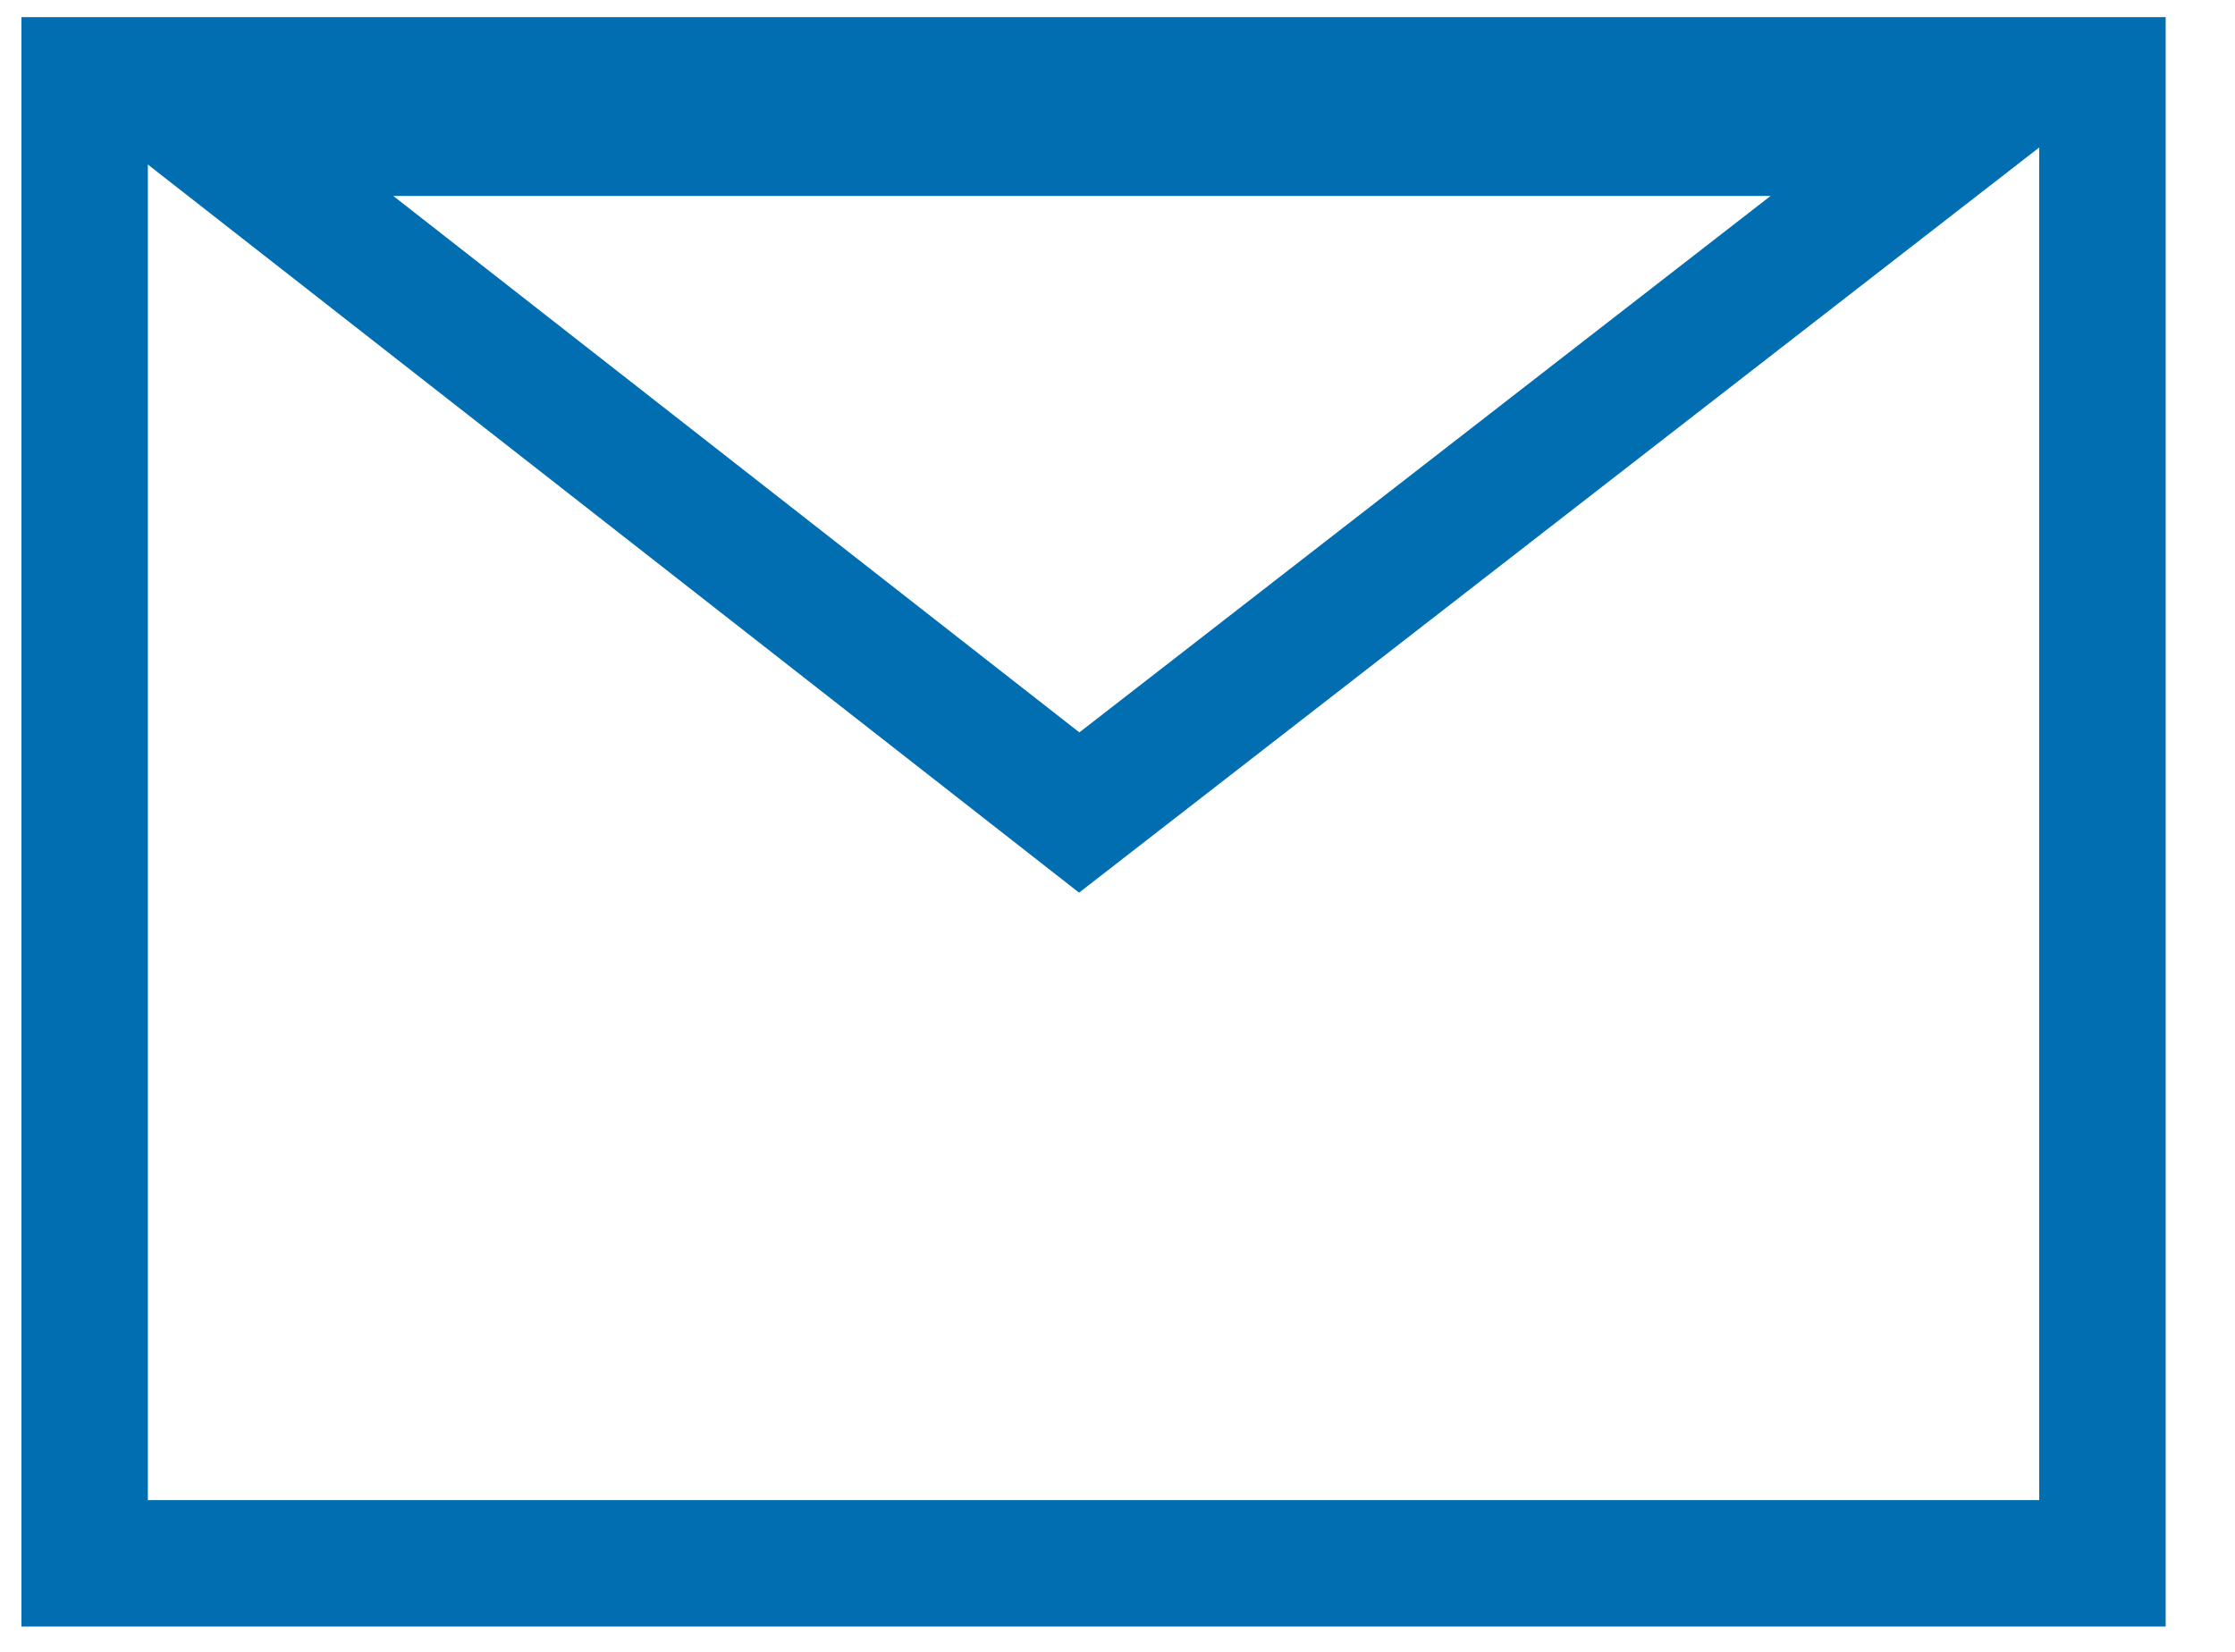 
<svg width="23px" height="17px" viewBox="0 0 23 17" version="1.1" xmlns="http://www.w3.org/2000/svg" xmlns:xlink="http://www.w3.org/1999/xlink">
    <!-- Generator: Sketch 45 (43475) - http://www.bohemiancoding.com/sketch -->
    <desc>Created with Sketch.</desc>
    <defs></defs>
    <g id="2.-DASHBOARD" stroke="none" stroke-width="1" fill="none" fill-rule="evenodd">
        <g id="Desktop" transform="translate(-997, -950)" stroke-width="1.301" stroke="#006EB0">
            <g id="OVERVIEW" transform="translate(20, 98)">
                <g id="ENGAGEMENT-TIMELINE" transform="translate(834, 579)">
                    <g id="Group-14-Copy" transform="translate(106, 249)">
                        <g id="Group-7-Copy-9" transform="translate(37, 24)">
                            <g id="Group-10" transform="translate(0.22, 0.176)">
                                <g id="Group-20">
                                    <rect id="Rectangle-12" x="0.651" y="0.651" width="20.765" height="15.262"></rect>
                                    <path d="M10.886,8.186 L1.939,1.19 L19.9,1.19 L10.886,8.186 Z" id="Triangle"></path>
                                </g>
                            </g>
                        </g>
                    </g>
                </g>
            </g>
        </g>
    </g>
</svg>
